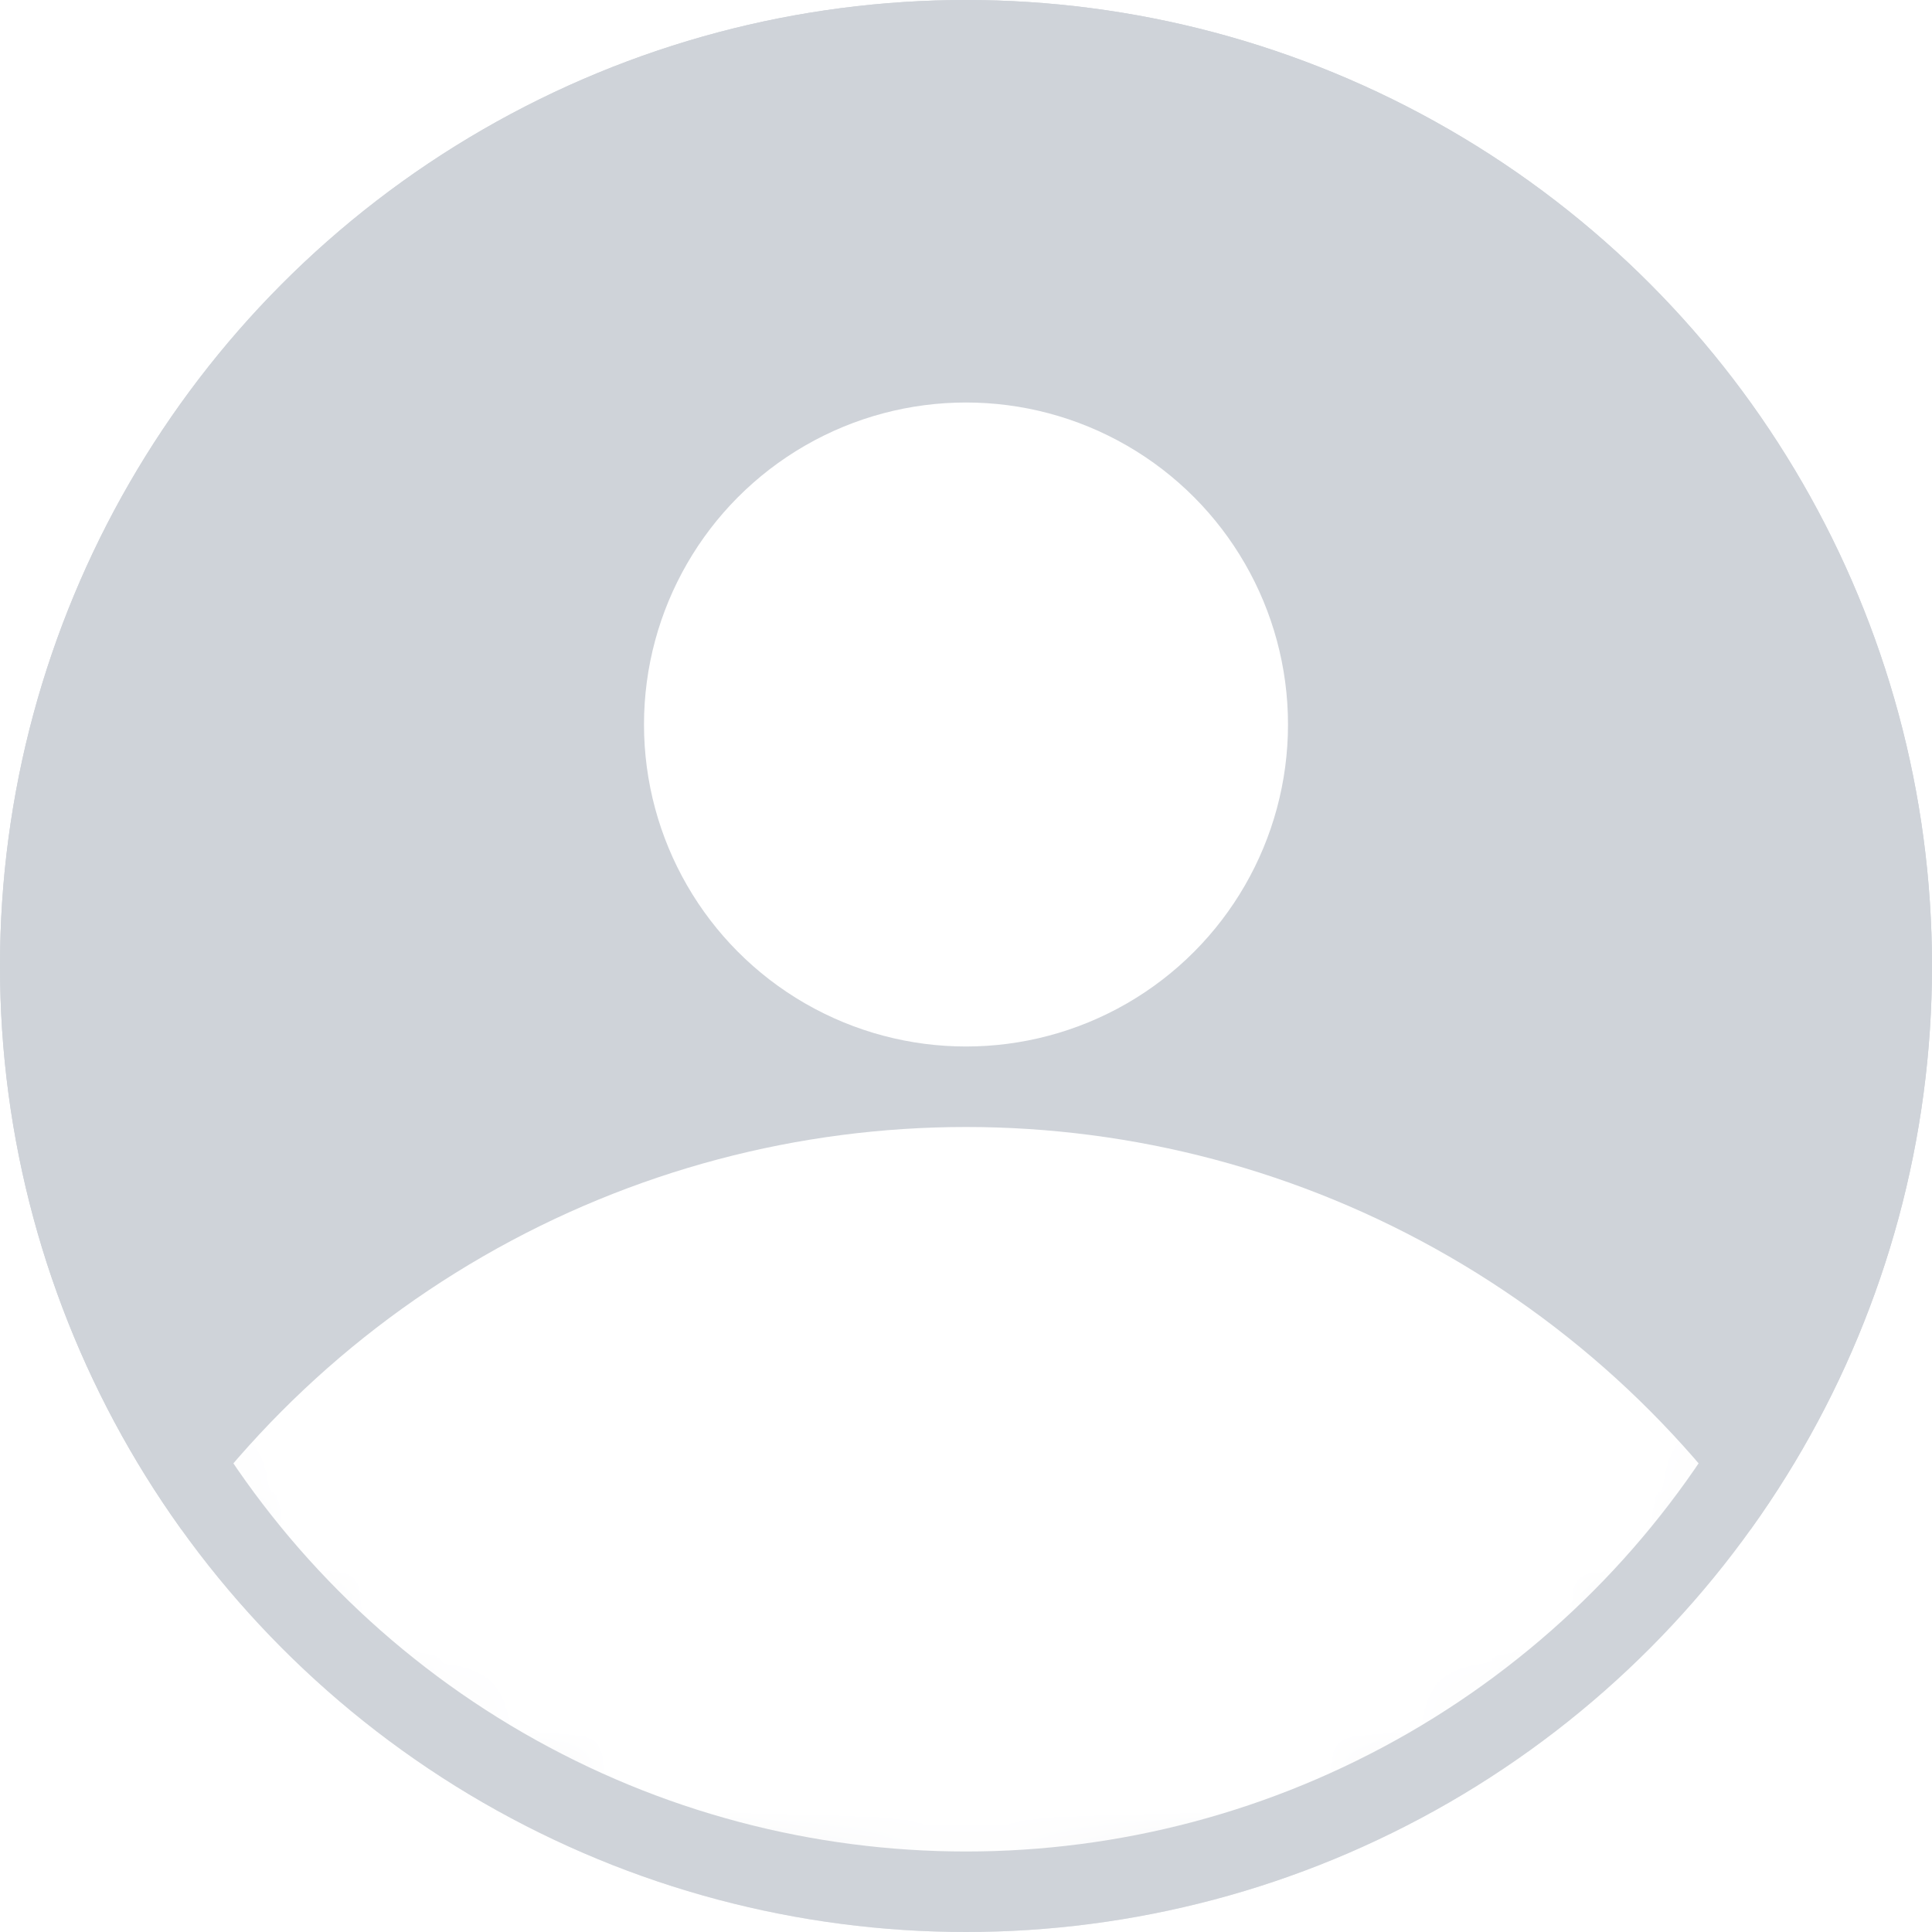 <svg width="24" height="24" viewBox="0 0 24 24" xmlns="http://www.w3.org/2000/svg" xmlns:xlink="http://www.w3.org/1999/xlink">
    <defs>
        <circle id="2uh4lx98ia" cx="12" cy="12" r="12"/>
        <circle id="uutecksiqd" cx="12" cy="12" r="12"/>
        <filter x="-66.7%" y="-48.5%" width="233.3%" height="197%" filterUnits="objectBoundingBox" id="9bm1t0n26b">
            <feOffset in="SourceAlpha" result="shadowOffsetOuter1"/>
            <feGaussianBlur stdDeviation="4" in="shadowOffsetOuter1" result="shadowBlurOuter1"/>
            <feColorMatrix values="0 0 0 0 0 0 0 0 0 0 0 0 0 0 0 0 0 0 0.2 0" in="shadowBlurOuter1" result="shadowMatrixOuter1"/>
            <feMerge>
                <feMergeNode in="shadowMatrixOuter1"/>
                <feMergeNode in="SourceGraphic"/>
            </feMerge>
        </filter>
    </defs>
    <g fill="none" fill-rule="evenodd">
        <mask id="poyaszptqc" fill="#fff">
            <use xlink:href="#2uh4lx98ia"/>
        </mask>
        <use fill="#CFD3D9" xlink:href="#2uh4lx98ia"/>
        <g filter="url(#9bm1t0n26b)" mask="url(#poyaszptqc)" fill="#FFF">
            <g transform="translate(0 5)">
                <circle cx="12" cy="4" r="4"/>
                <circle cx="12" cy="21" r="12"/>
            </g>
        </g>
        <circle stroke="#CFD3D9" cx="12" cy="12" r="11.5"/>
    </g>
</svg>
